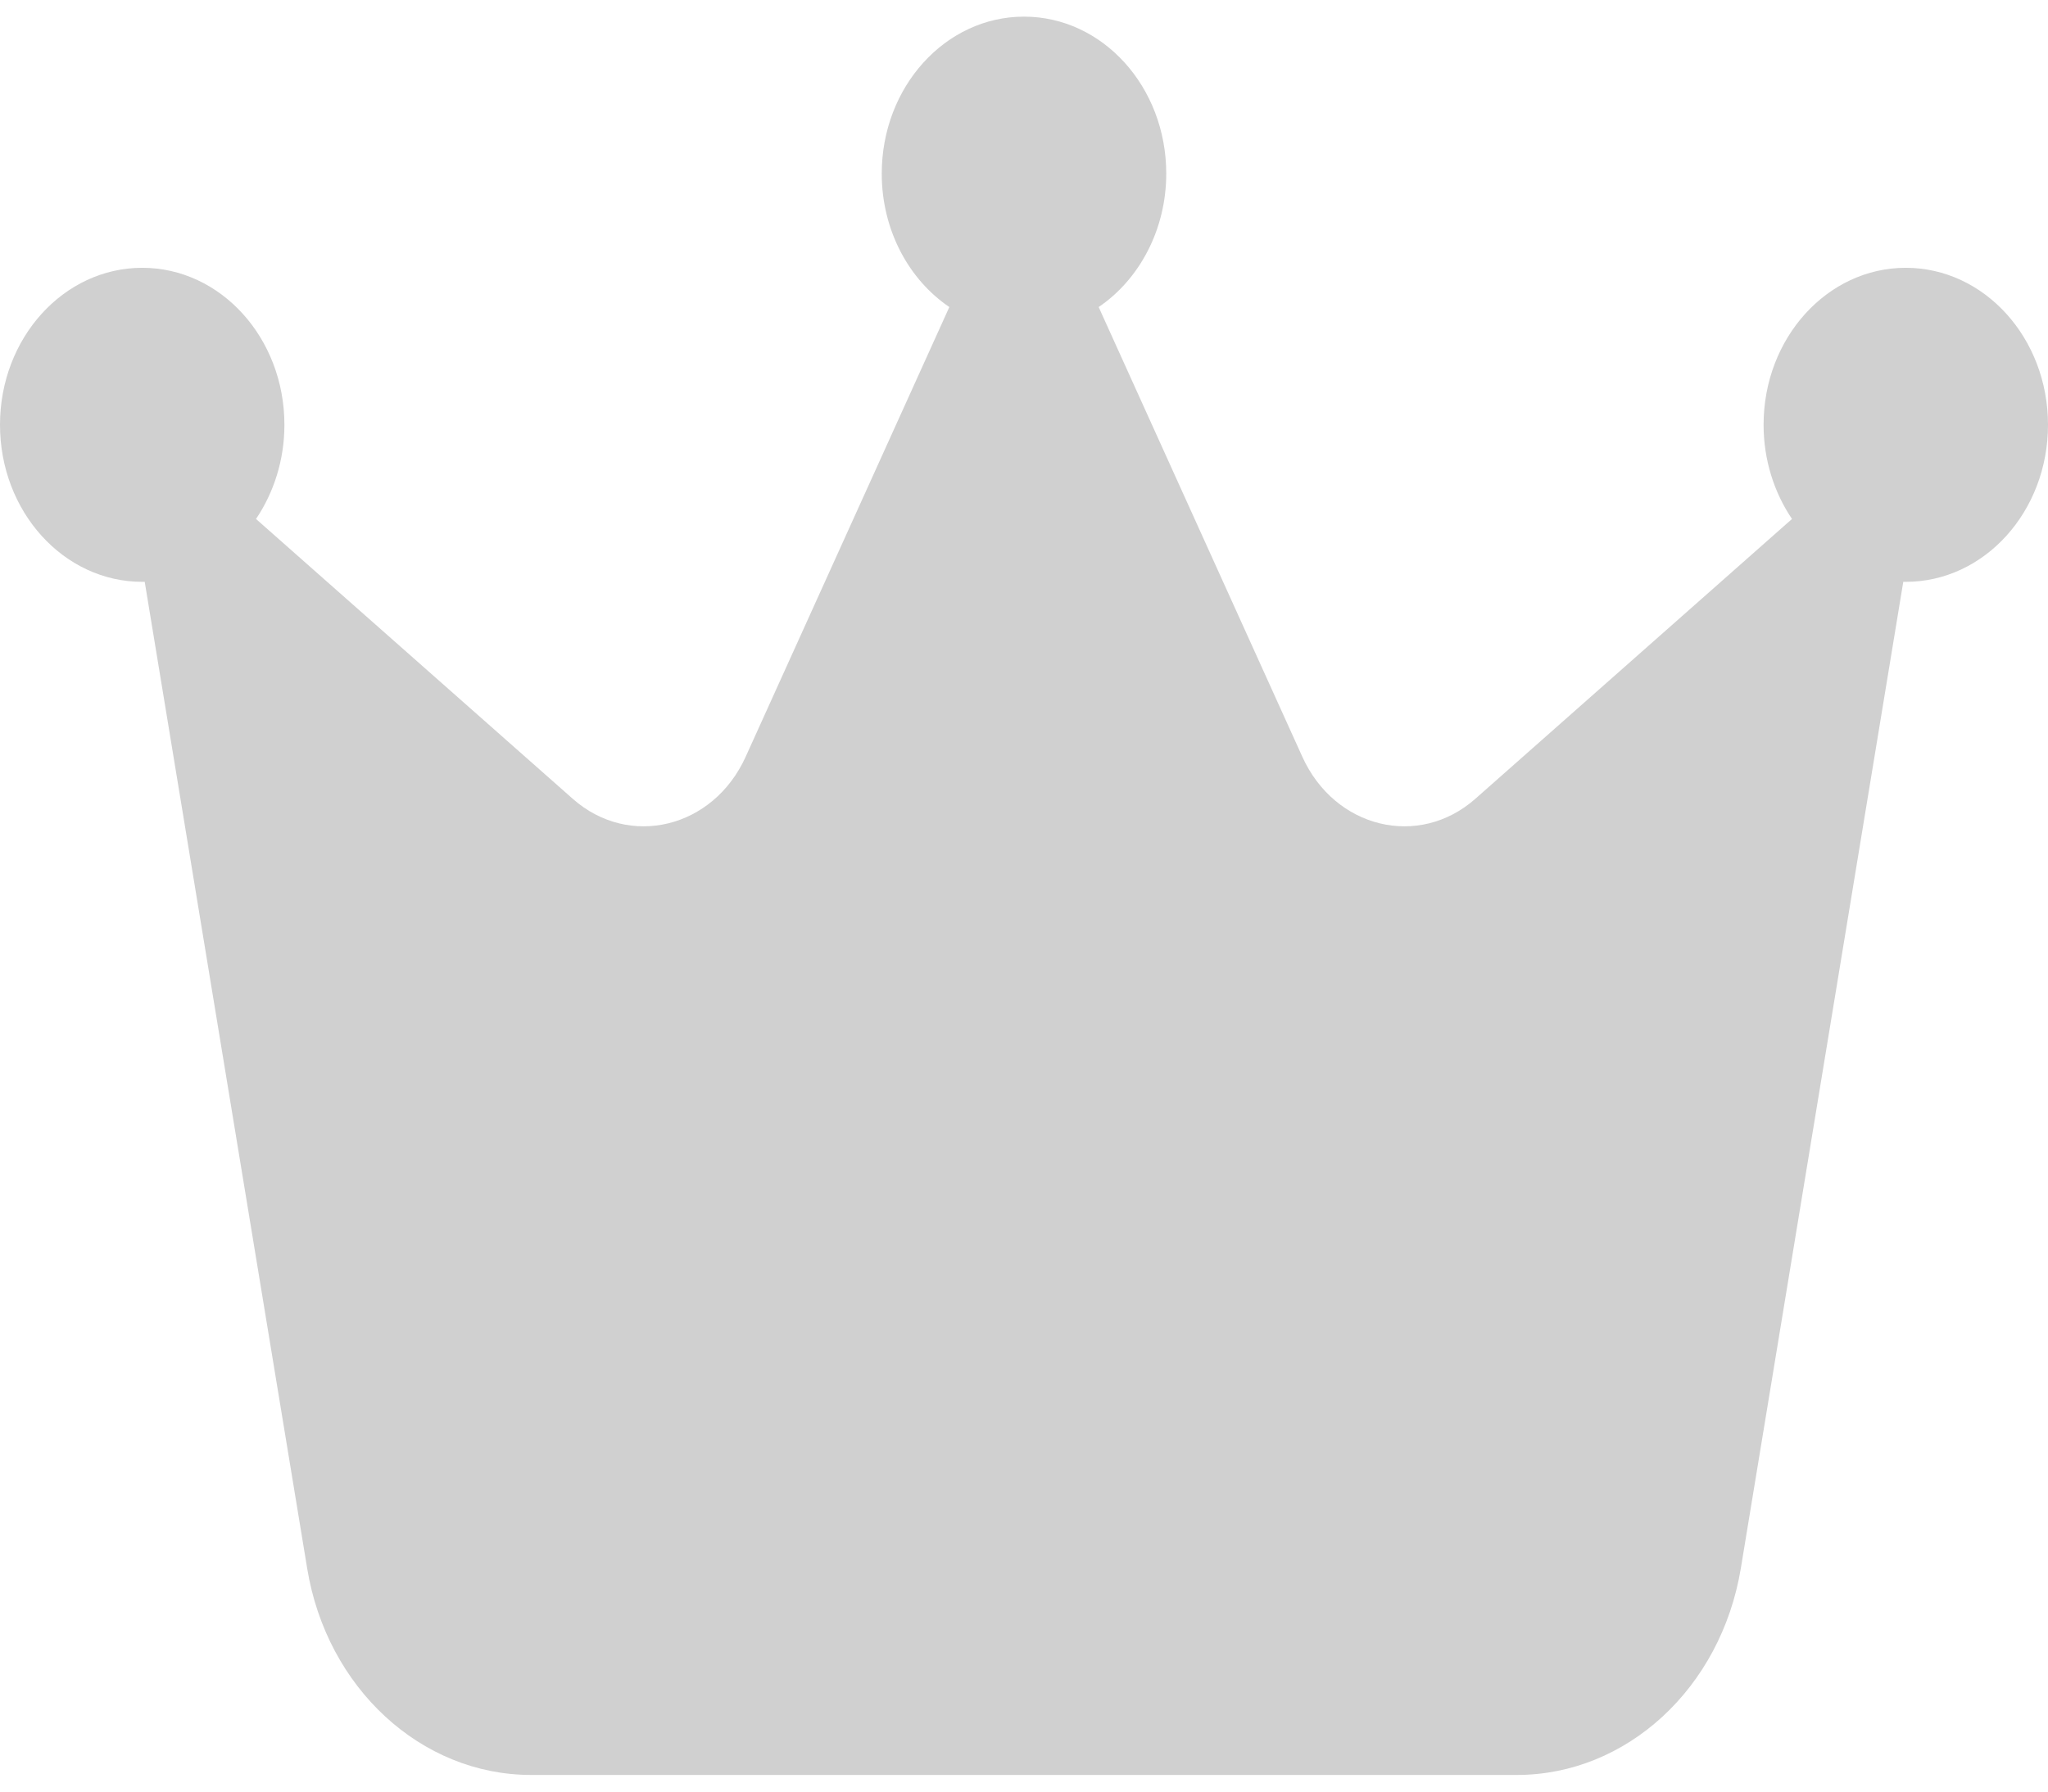 <svg width="24" height="21" viewBox="0 0 24 21" fill="none" xmlns="http://www.w3.org/2000/svg">
<path d="M12.875 3.599C13.35 3.277 13.667 2.693 13.667 2.035C13.667 1.018 12.921 0.195 12 0.195C11.079 0.195 10.333 1.018 10.333 2.035C10.333 2.697 10.65 3.277 11.125 3.599L8.738 8.871C8.358 9.709 7.375 9.948 6.713 9.364L3 6.083C3.208 5.775 3.333 5.393 3.333 4.979C3.333 3.963 2.587 3.139 1.667 3.139C0.746 3.139 0 3.963 0 4.979C0 5.996 0.746 6.82 1.667 6.82C1.675 6.82 1.688 6.82 1.696 6.82L3.6 18.385C3.829 19.784 4.933 20.805 6.225 20.805H17.775C19.062 20.805 20.167 19.788 20.4 18.385L22.304 6.82C22.312 6.82 22.325 6.82 22.333 6.82C23.254 6.82 24 5.996 24 4.979C24 3.963 23.254 3.139 22.333 3.139C21.413 3.139 20.667 3.963 20.667 4.979C20.667 5.393 20.792 5.775 21 6.083L17.288 9.364C16.625 9.948 15.642 9.709 15.262 8.871L12.875 3.599Z" fill="#D0D0D0"/>
</svg>
